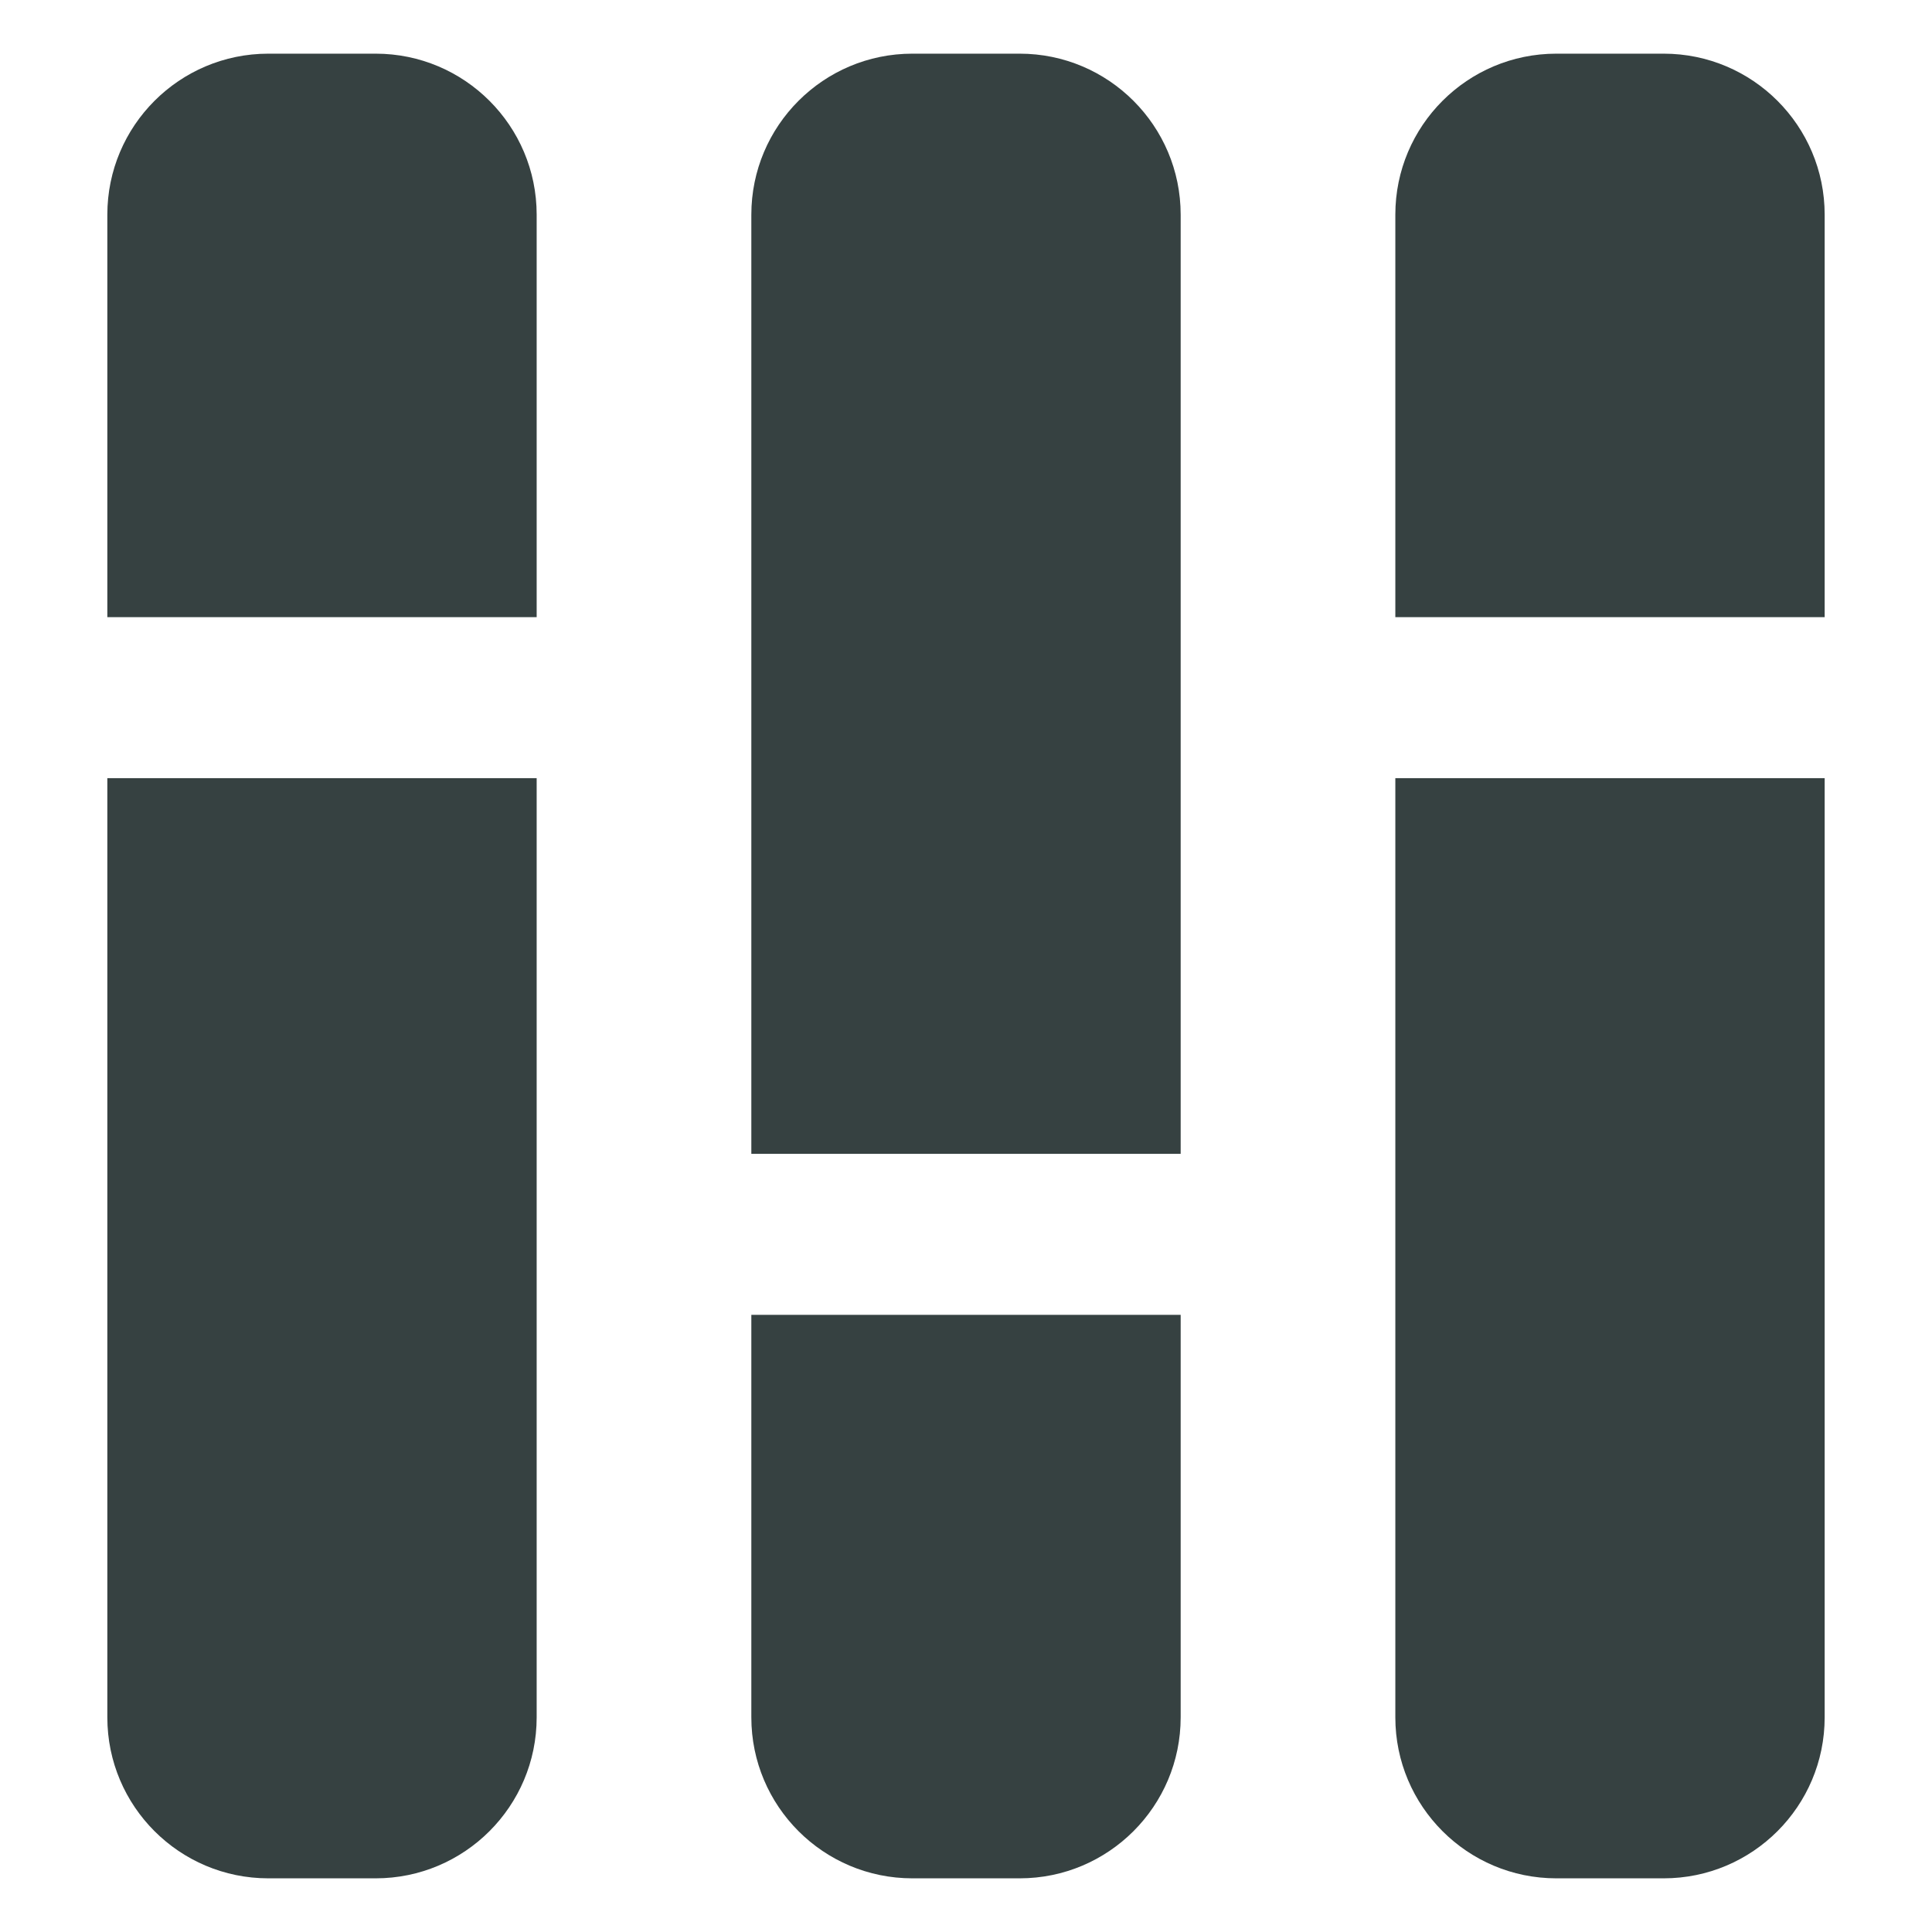 <svg width="18" height="18" viewBox="0 0 18 18" fill="none" xmlns="http://www.w3.org/2000/svg">
<path d="M2.5 0.5C1.672 0.5 1 1.172 1 2V5.75H5V2C5 1.172 4.328 0.5 3.5 0.5H2.5Z" fill="#364141"/>
<path d="M5 7.25H1V16C1 16.828 1.672 17.5 2.5 17.5H3.5C4.328 17.5 5 16.828 5 16V7.25Z" fill="#364141"/>
<path d="M8.5 0.5C7.672 0.5 7 1.172 7 2V10.75H11V2C11 1.172 10.328 0.5 9.5 0.5H8.5Z" fill="#364141"/>
<path d="M11 12.25H7V16C7 16.828 7.672 17.5 8.5 17.5H9.5C10.328 17.5 11 16.828 11 16V12.25Z" fill="#364141"/>
<path d="M13 2C13 1.172 13.672 0.5 14.5 0.5H15.5C16.328 0.5 17 1.172 17 2V5.75H13V2Z" fill="#364141"/>
<path d="M13 7.25V16C13 16.828 13.672 17.5 14.5 17.5H15.5C16.328 17.5 17 16.828 17 16V7.25H13Z" fill="#364141"/>
</svg>
